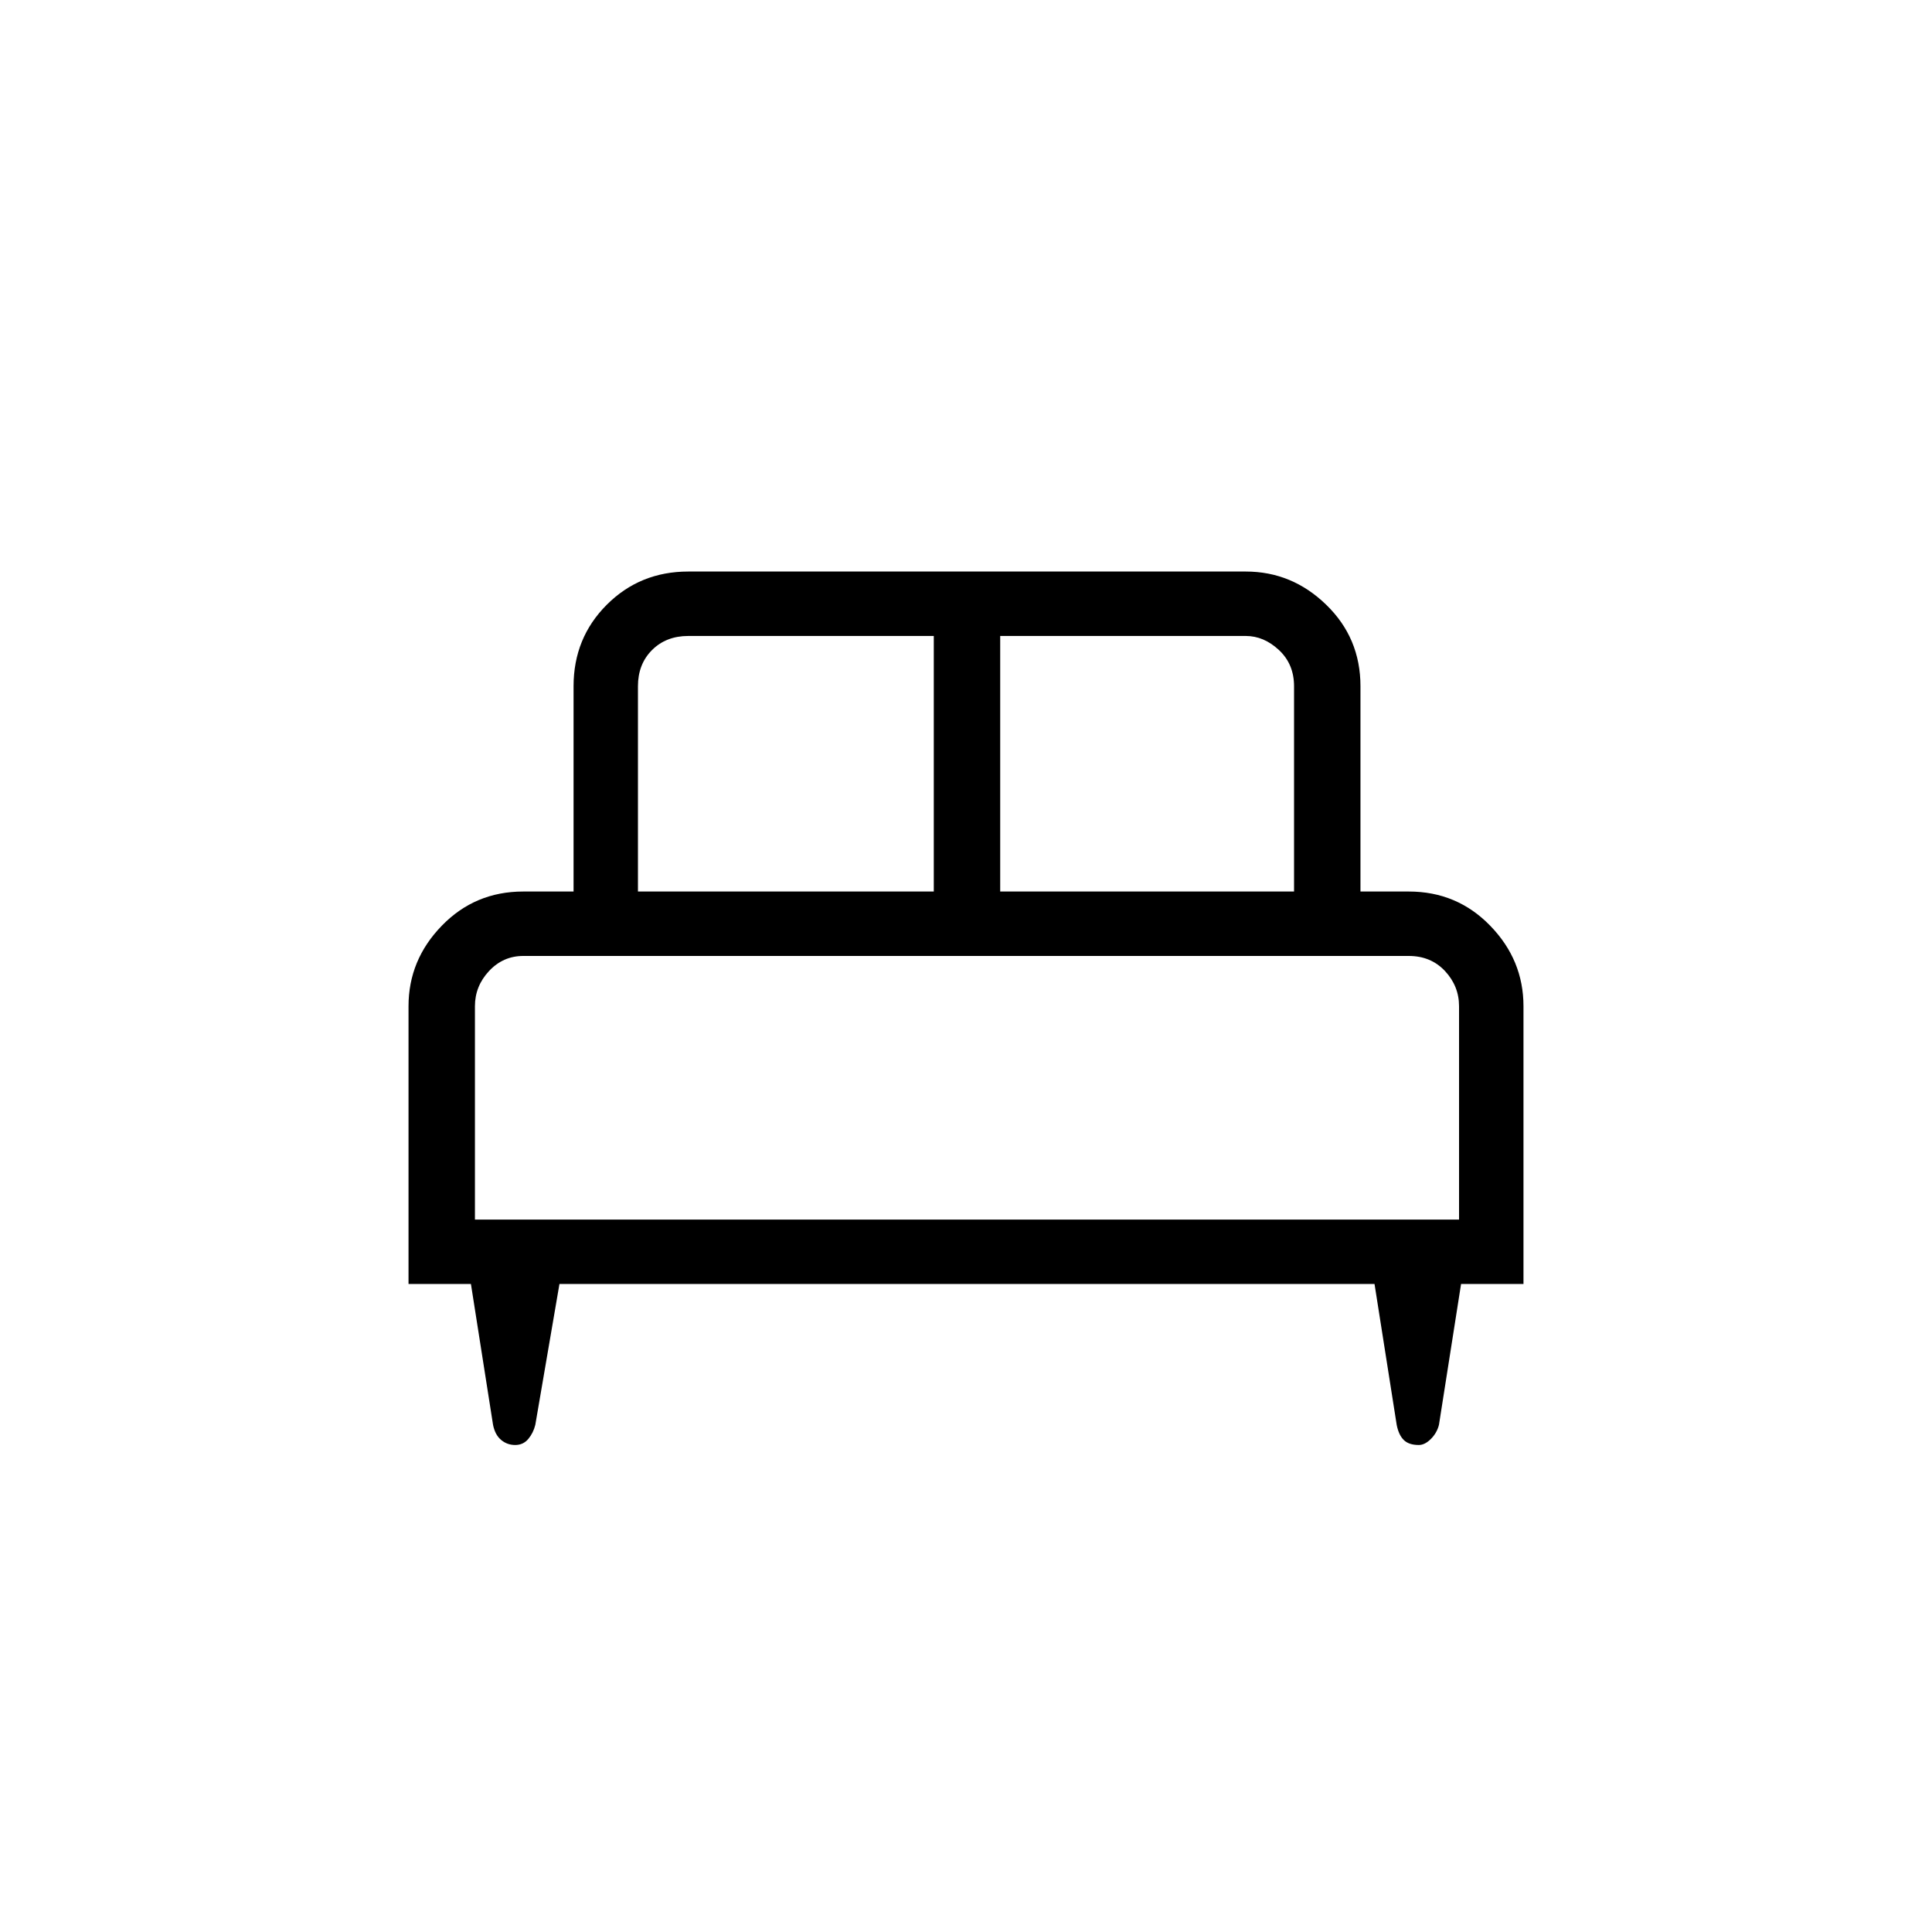 <svg xmlns="http://www.w3.org/2000/svg" height="40" width="40"><path d="M8.458 26.583V20.833Q8.458 19.875 9.146 19.167Q9.833 18.458 10.833 18.458H11.875V14.208Q11.875 13.208 12.562 12.521Q13.25 11.833 14.25 11.833H25.792Q26.75 11.833 27.458 12.521Q28.167 13.208 28.167 14.208V18.458H29.167Q30.167 18.458 30.854 19.167Q31.542 19.875 31.542 20.833V26.583H30.25L29.792 29.5Q29.75 29.667 29.625 29.792Q29.5 29.917 29.375 29.917Q29.167 29.917 29.062 29.812Q28.958 29.708 28.917 29.5L28.458 26.583H11.583L11.083 29.5Q11.042 29.667 10.938 29.792Q10.833 29.917 10.667 29.917Q10.5 29.917 10.375 29.812Q10.25 29.708 10.208 29.5L9.75 26.583ZM20.708 18.458H26.792V14.208Q26.792 13.75 26.479 13.458Q26.167 13.167 25.792 13.167H20.708ZM13.208 18.458H19.333V13.167H14.25Q13.792 13.167 13.5 13.458Q13.208 13.75 13.208 14.208ZM9.833 25.25H30.208V20.833Q30.208 20.417 29.917 20.104Q29.625 19.792 29.167 19.792H10.833Q10.417 19.792 10.125 20.104Q9.833 20.417 9.833 20.833ZM30.208 25.25H9.833Q9.833 25.25 10.125 25.25Q10.417 25.25 10.833 25.25H29.167Q29.625 25.25 29.917 25.25Q30.208 25.25 30.208 25.25Z"/></svg>